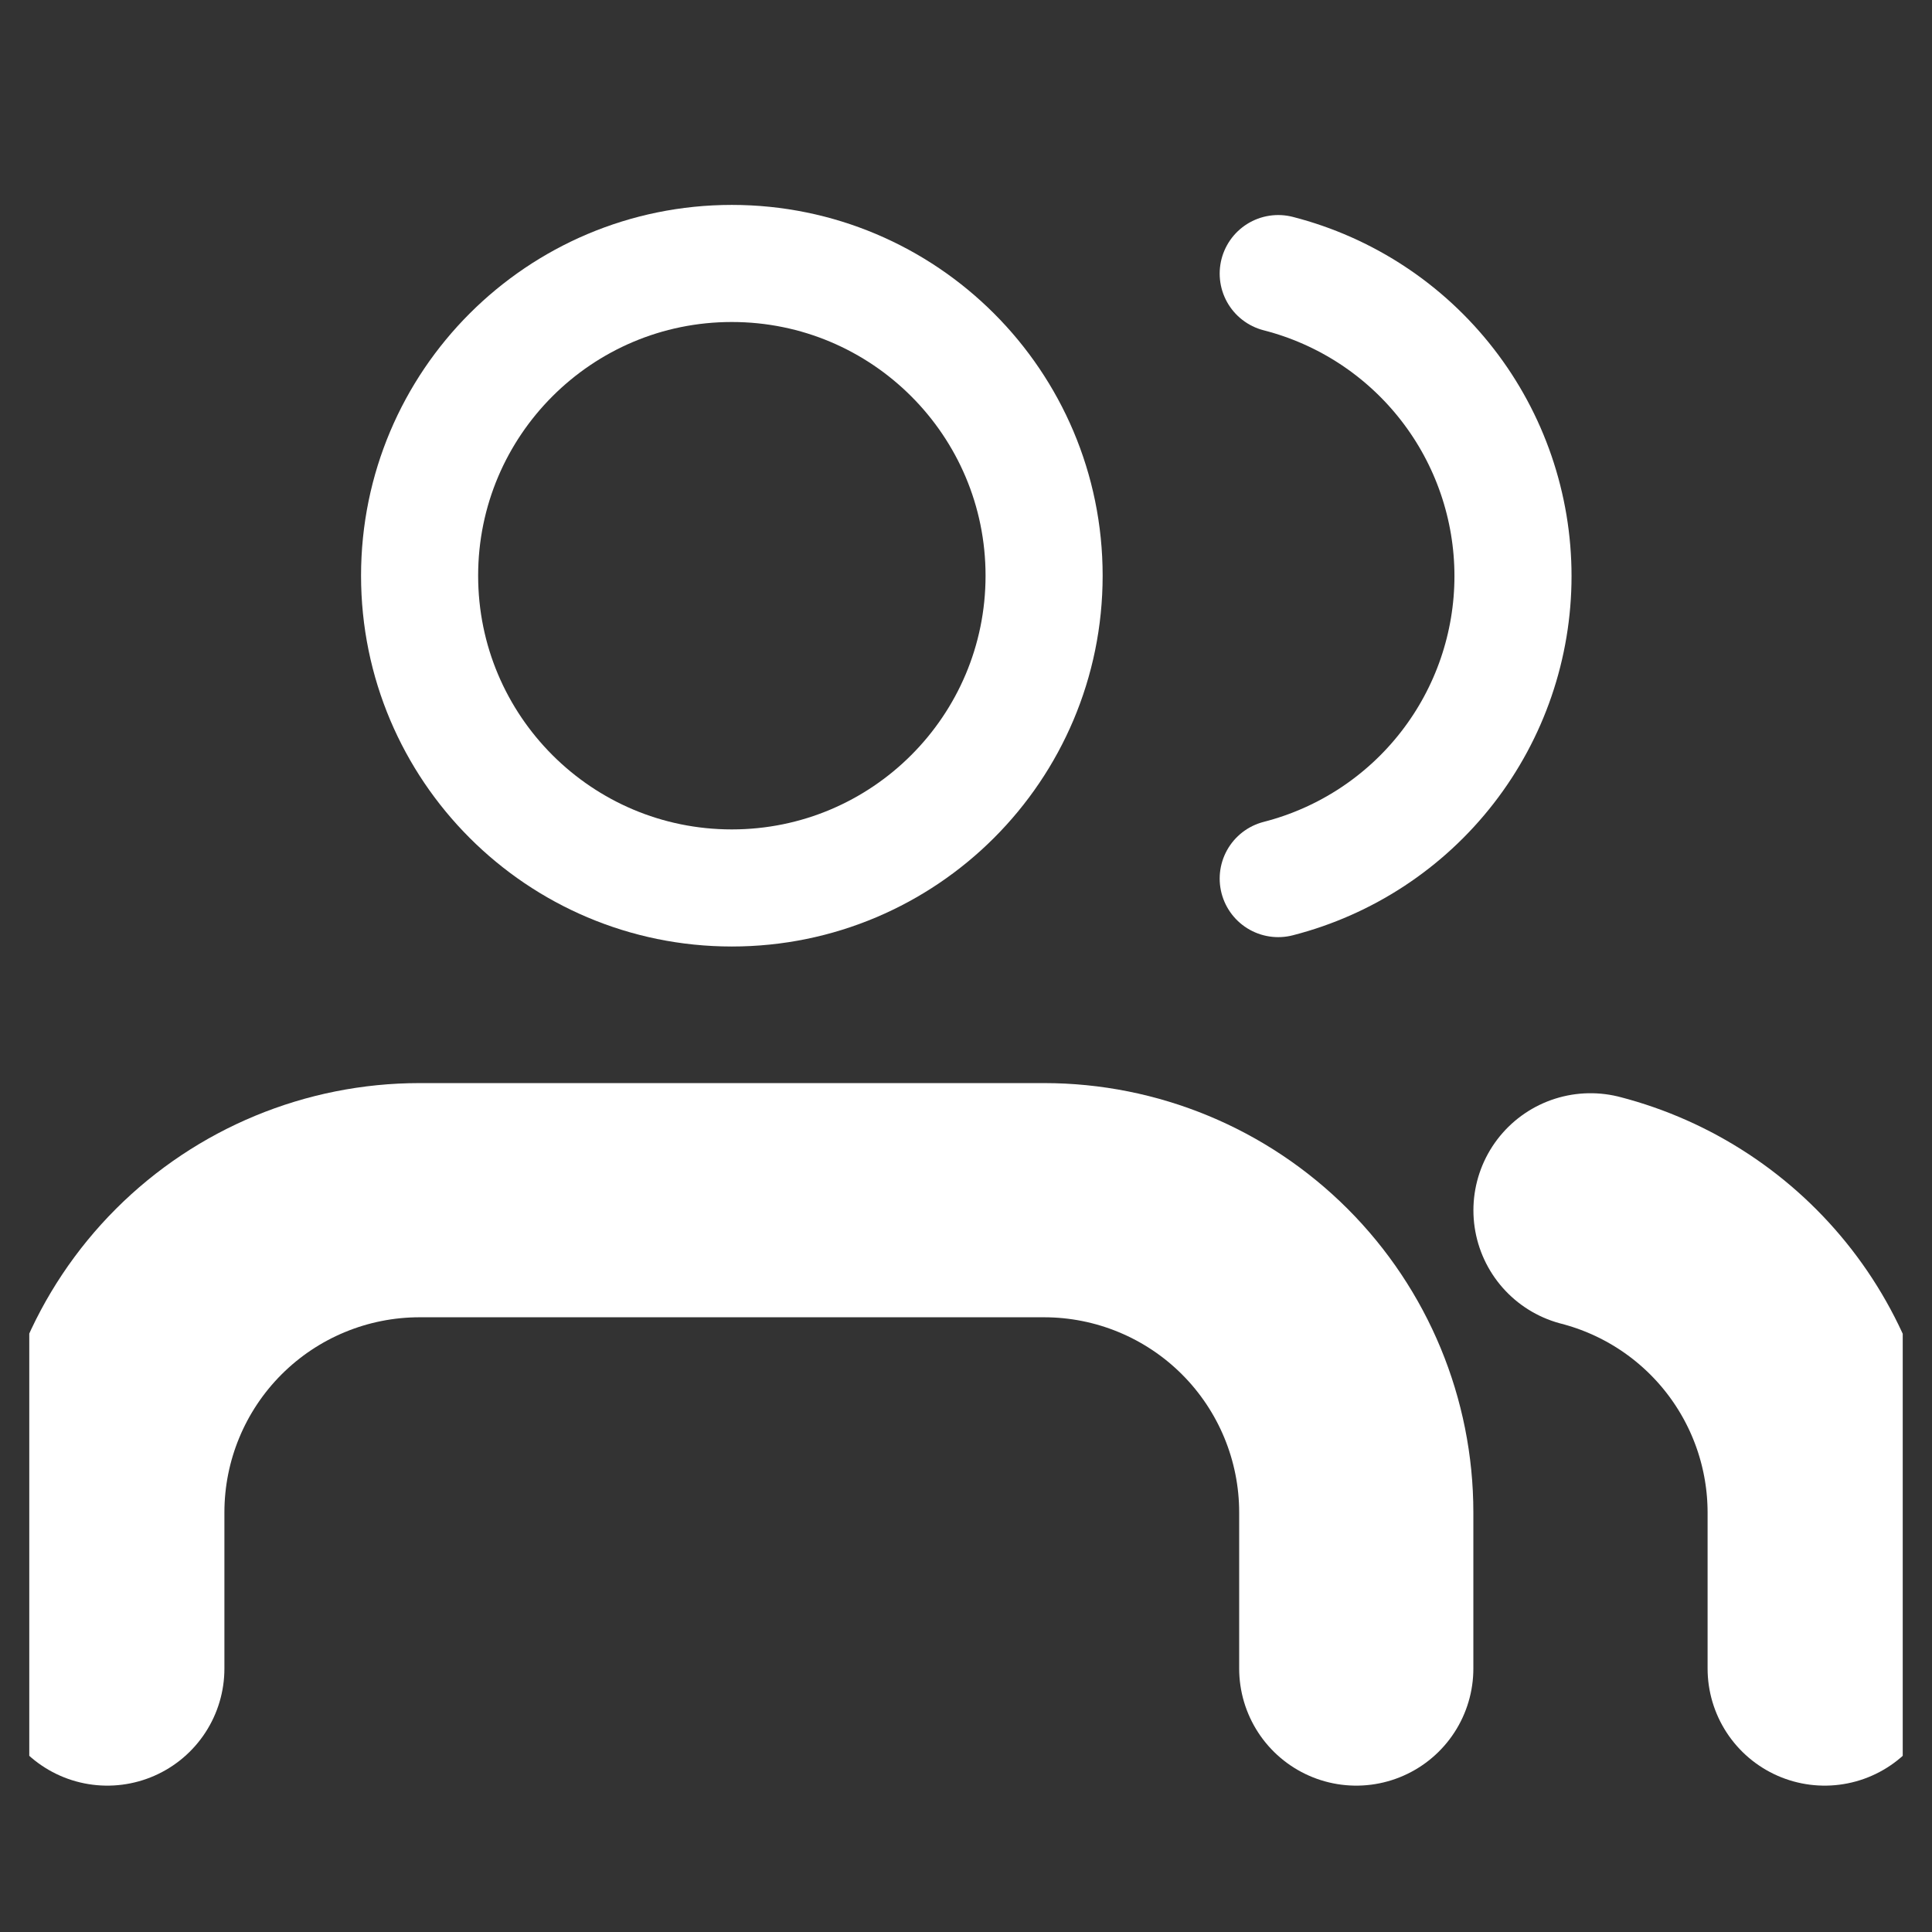 <svg width="33" height="33" viewBox="0 0 33 33" fill="none" xmlns="http://www.w3.org/2000/svg">
<rect x="0" y="0" width="33" height="33" fill="#333333" stroke="none"/>
<g clip-path="url(#clip0_383_4526)">
<path d="M31.167 28.5V25.833C31.166 24.652 30.773 23.504 30.049 22.57C29.325 21.636 28.311 20.969 27.167 20.673" stroke="white" stroke-width="4" stroke-linecap="round" stroke-linejoin="round"/>
<path d="M23.166 28.5V25.833C23.166 24.419 22.604 23.062 21.604 22.062C20.604 21.062 19.247 20.5 17.833 20.5H7.166C5.752 20.5 4.395 21.062 3.395 22.062C2.395 23.062 1.833 24.419 1.833 25.833V28.5" stroke="white" stroke-width="4" stroke-linecap="round" stroke-linejoin="round"/>
<path d="M21.833 4.673C22.98 4.967 23.997 5.634 24.723 6.57C25.449 7.505 25.843 8.656 25.843 9.84C25.843 11.024 25.449 12.175 24.723 13.11C23.997 14.046 22.98 14.713 21.833 15.007" stroke="white" stroke-width="2" stroke-linecap="round" stroke-linejoin="round"/>
<path d="M12.5 15.167C15.446 15.167 17.834 12.779 17.834 9.833C17.834 6.888 15.446 4.5 12.5 4.5C9.555 4.5 7.167 6.888 7.167 9.833C7.167 12.779 9.555 15.167 12.5 15.167Z" stroke="white" stroke-width="2" stroke-linecap="round" stroke-linejoin="round"/>
</g>
<defs>
<clipPath id="clip0_383_4526">
<rect width="32" height="32" fill="white" transform="translate(0.5 0.5)"/>
</clipPath>
</defs>
</svg>
